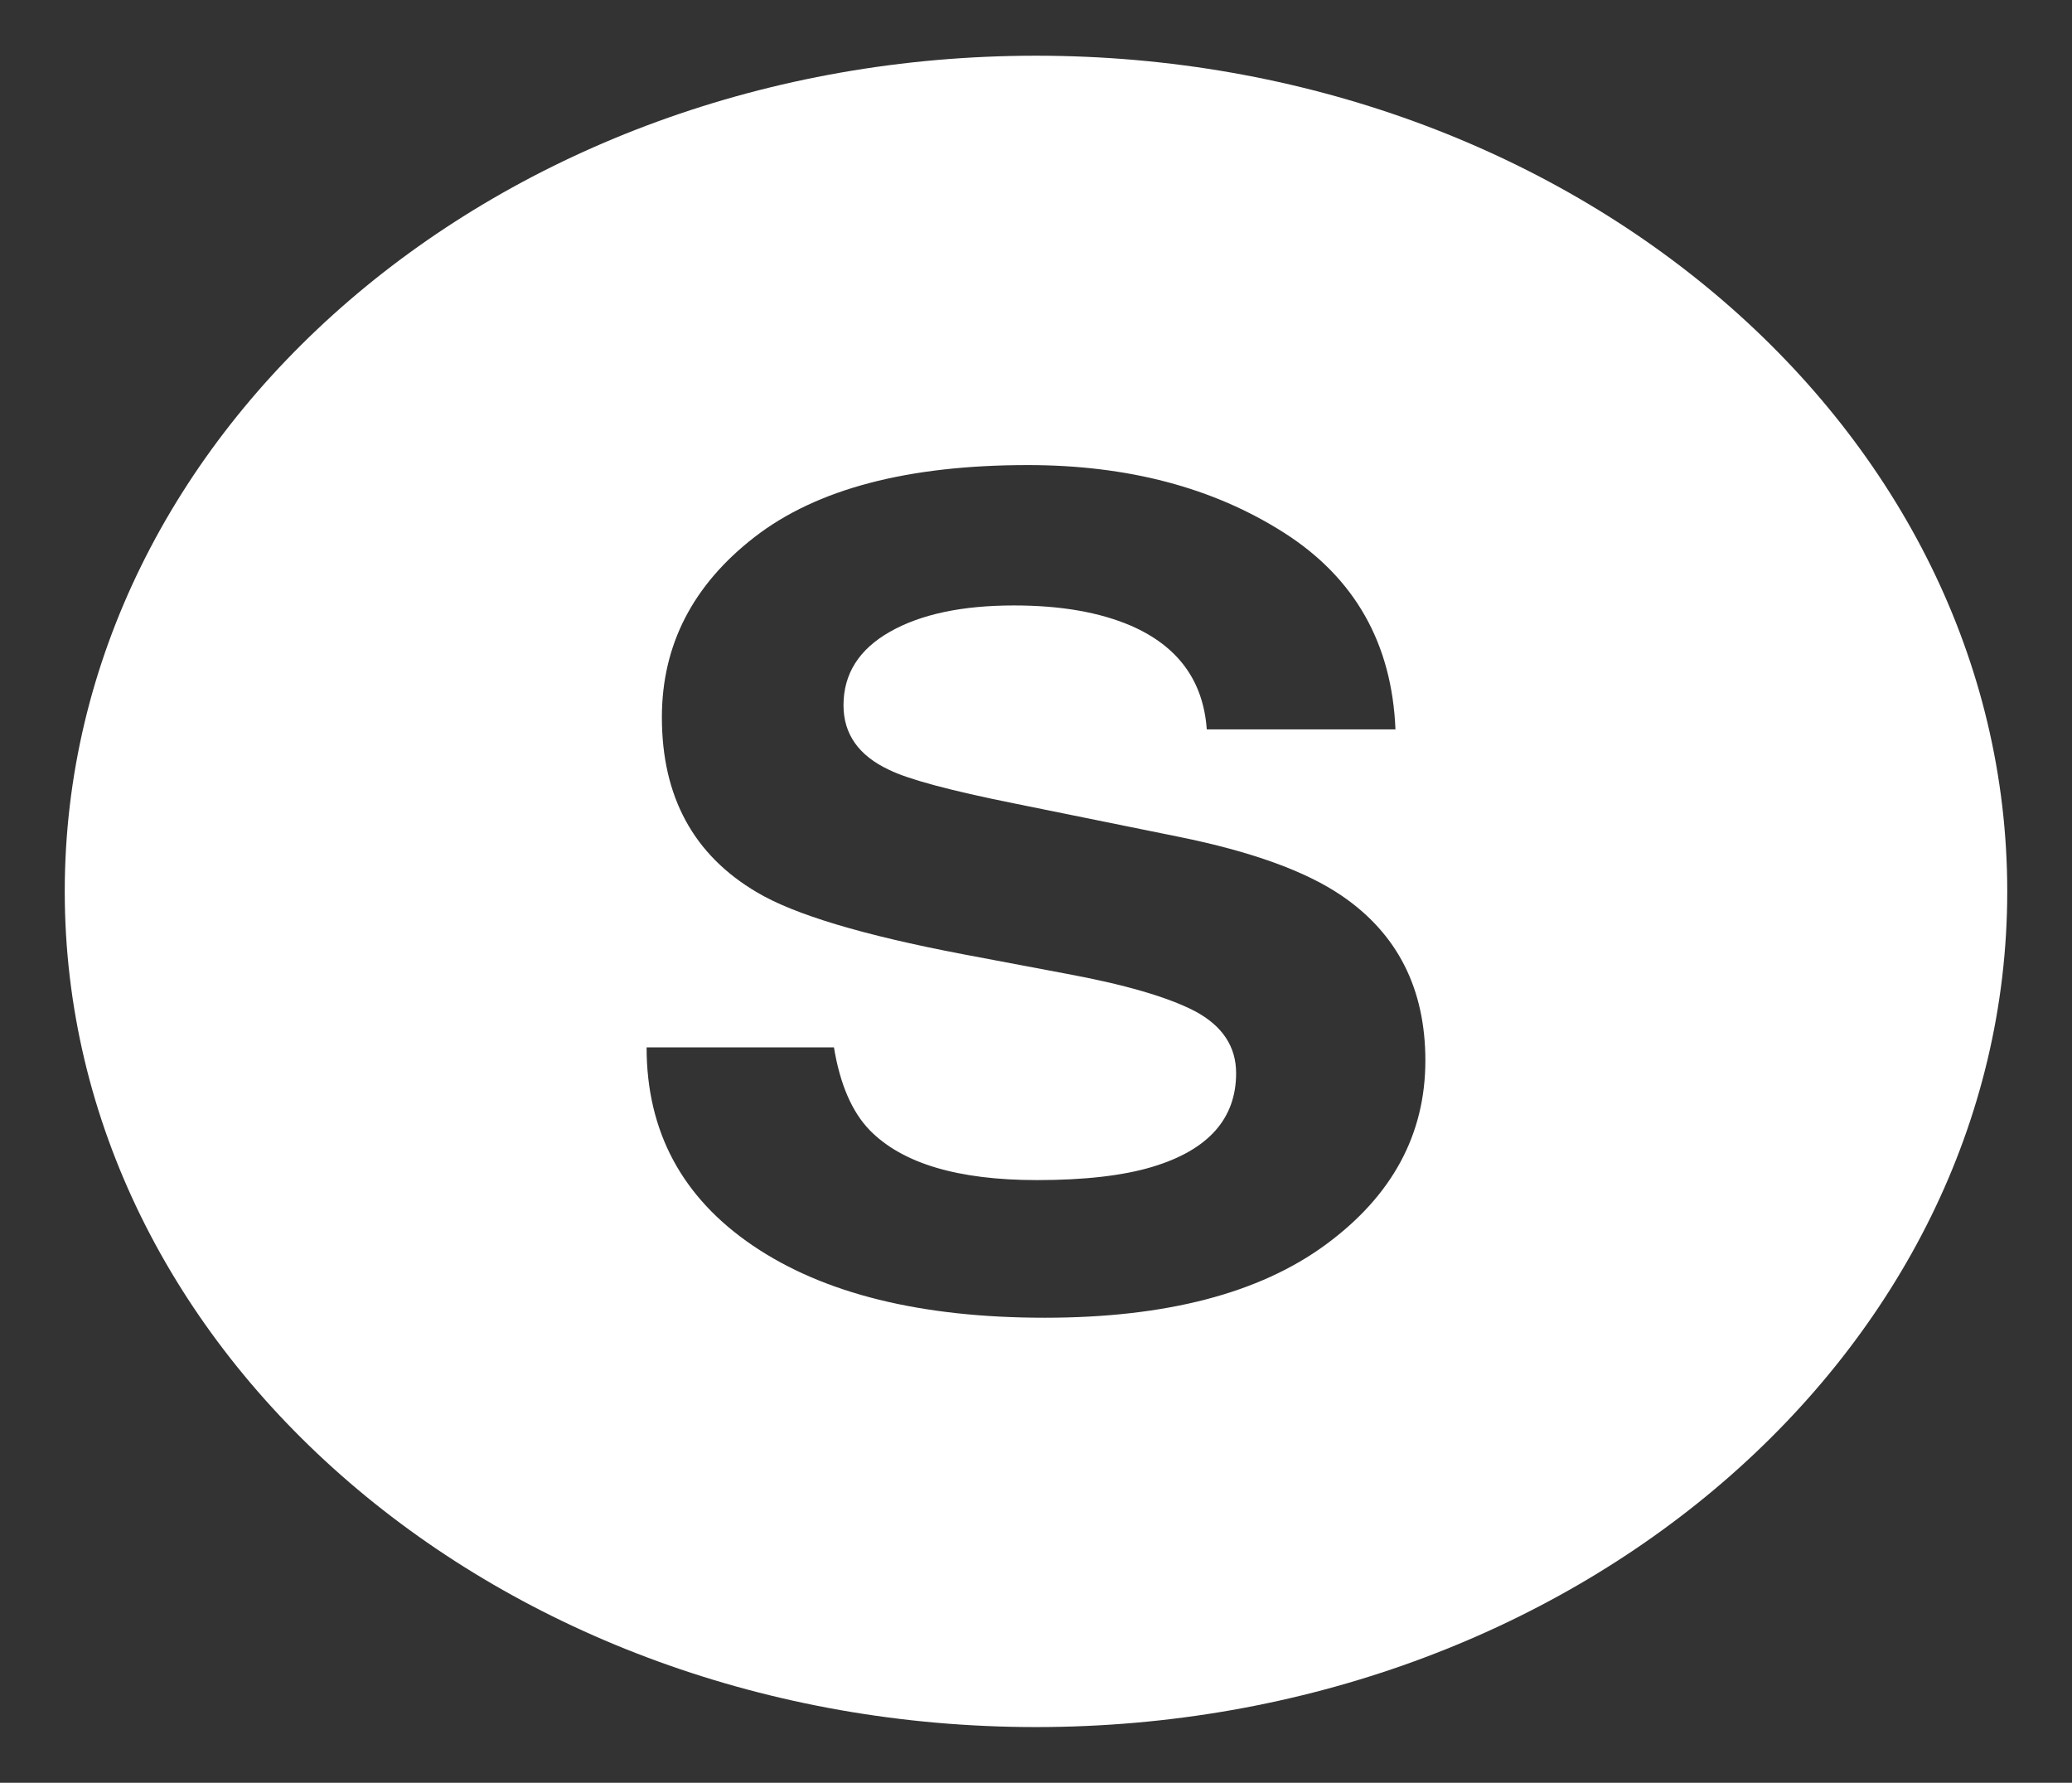 <svg width="136" height="117" viewBox="0 0 136 117" fill="none" xmlns="http://www.w3.org/2000/svg">
<rect x="0" y="0" width="136" height="117" fill="#333333" stroke="none"/>
<path d="M68 3.656C32.793 3.656 4.25 28.21 4.25 58.5C4.25 88.79 32.793 113.344 68 113.344C103.207 113.344 131.75 88.788 131.75 58.5C131.75 28.21 103.207 3.656 68 3.656ZM87.025 81.677C82.671 84.88 76.521 86.48 68.572 86.48C60.454 86.48 54.066 84.902 49.417 81.748C44.765 78.591 42.441 74.257 42.441 68.737H54.738C55.137 71.162 55.922 72.971 57.086 74.172C59.224 76.357 62.881 77.447 68.064 77.447C71.168 77.447 73.686 77.162 75.622 76.582C79.299 75.478 81.135 73.428 81.135 70.43C81.135 68.681 80.234 67.324 78.436 66.363C76.634 65.427 73.78 64.599 69.874 63.882L63.2 62.622C56.638 61.372 52.13 60.019 49.678 58.557C45.52 56.109 43.444 52.282 43.444 47.076C43.444 42.325 45.477 38.38 49.54 35.237C53.603 32.093 59.577 30.522 67.454 30.522C74.033 30.522 79.639 32.003 84.288 34.967C88.929 37.93 91.364 42.231 91.594 47.87H79.209C78.982 44.679 77.325 42.413 74.237 41.067C72.178 40.18 69.617 39.734 66.559 39.734C63.155 39.734 60.441 40.31 58.412 41.462C56.383 42.614 55.365 44.221 55.365 46.285C55.365 48.18 56.366 49.595 58.37 50.529C59.653 51.155 62.384 51.886 66.561 52.725L77.382 54.92C82.121 55.879 85.678 57.164 88.045 58.769C91.719 61.264 93.557 64.876 93.557 69.6C93.557 74.447 91.383 78.474 87.025 81.677Z" fill="white"/>
</svg>
